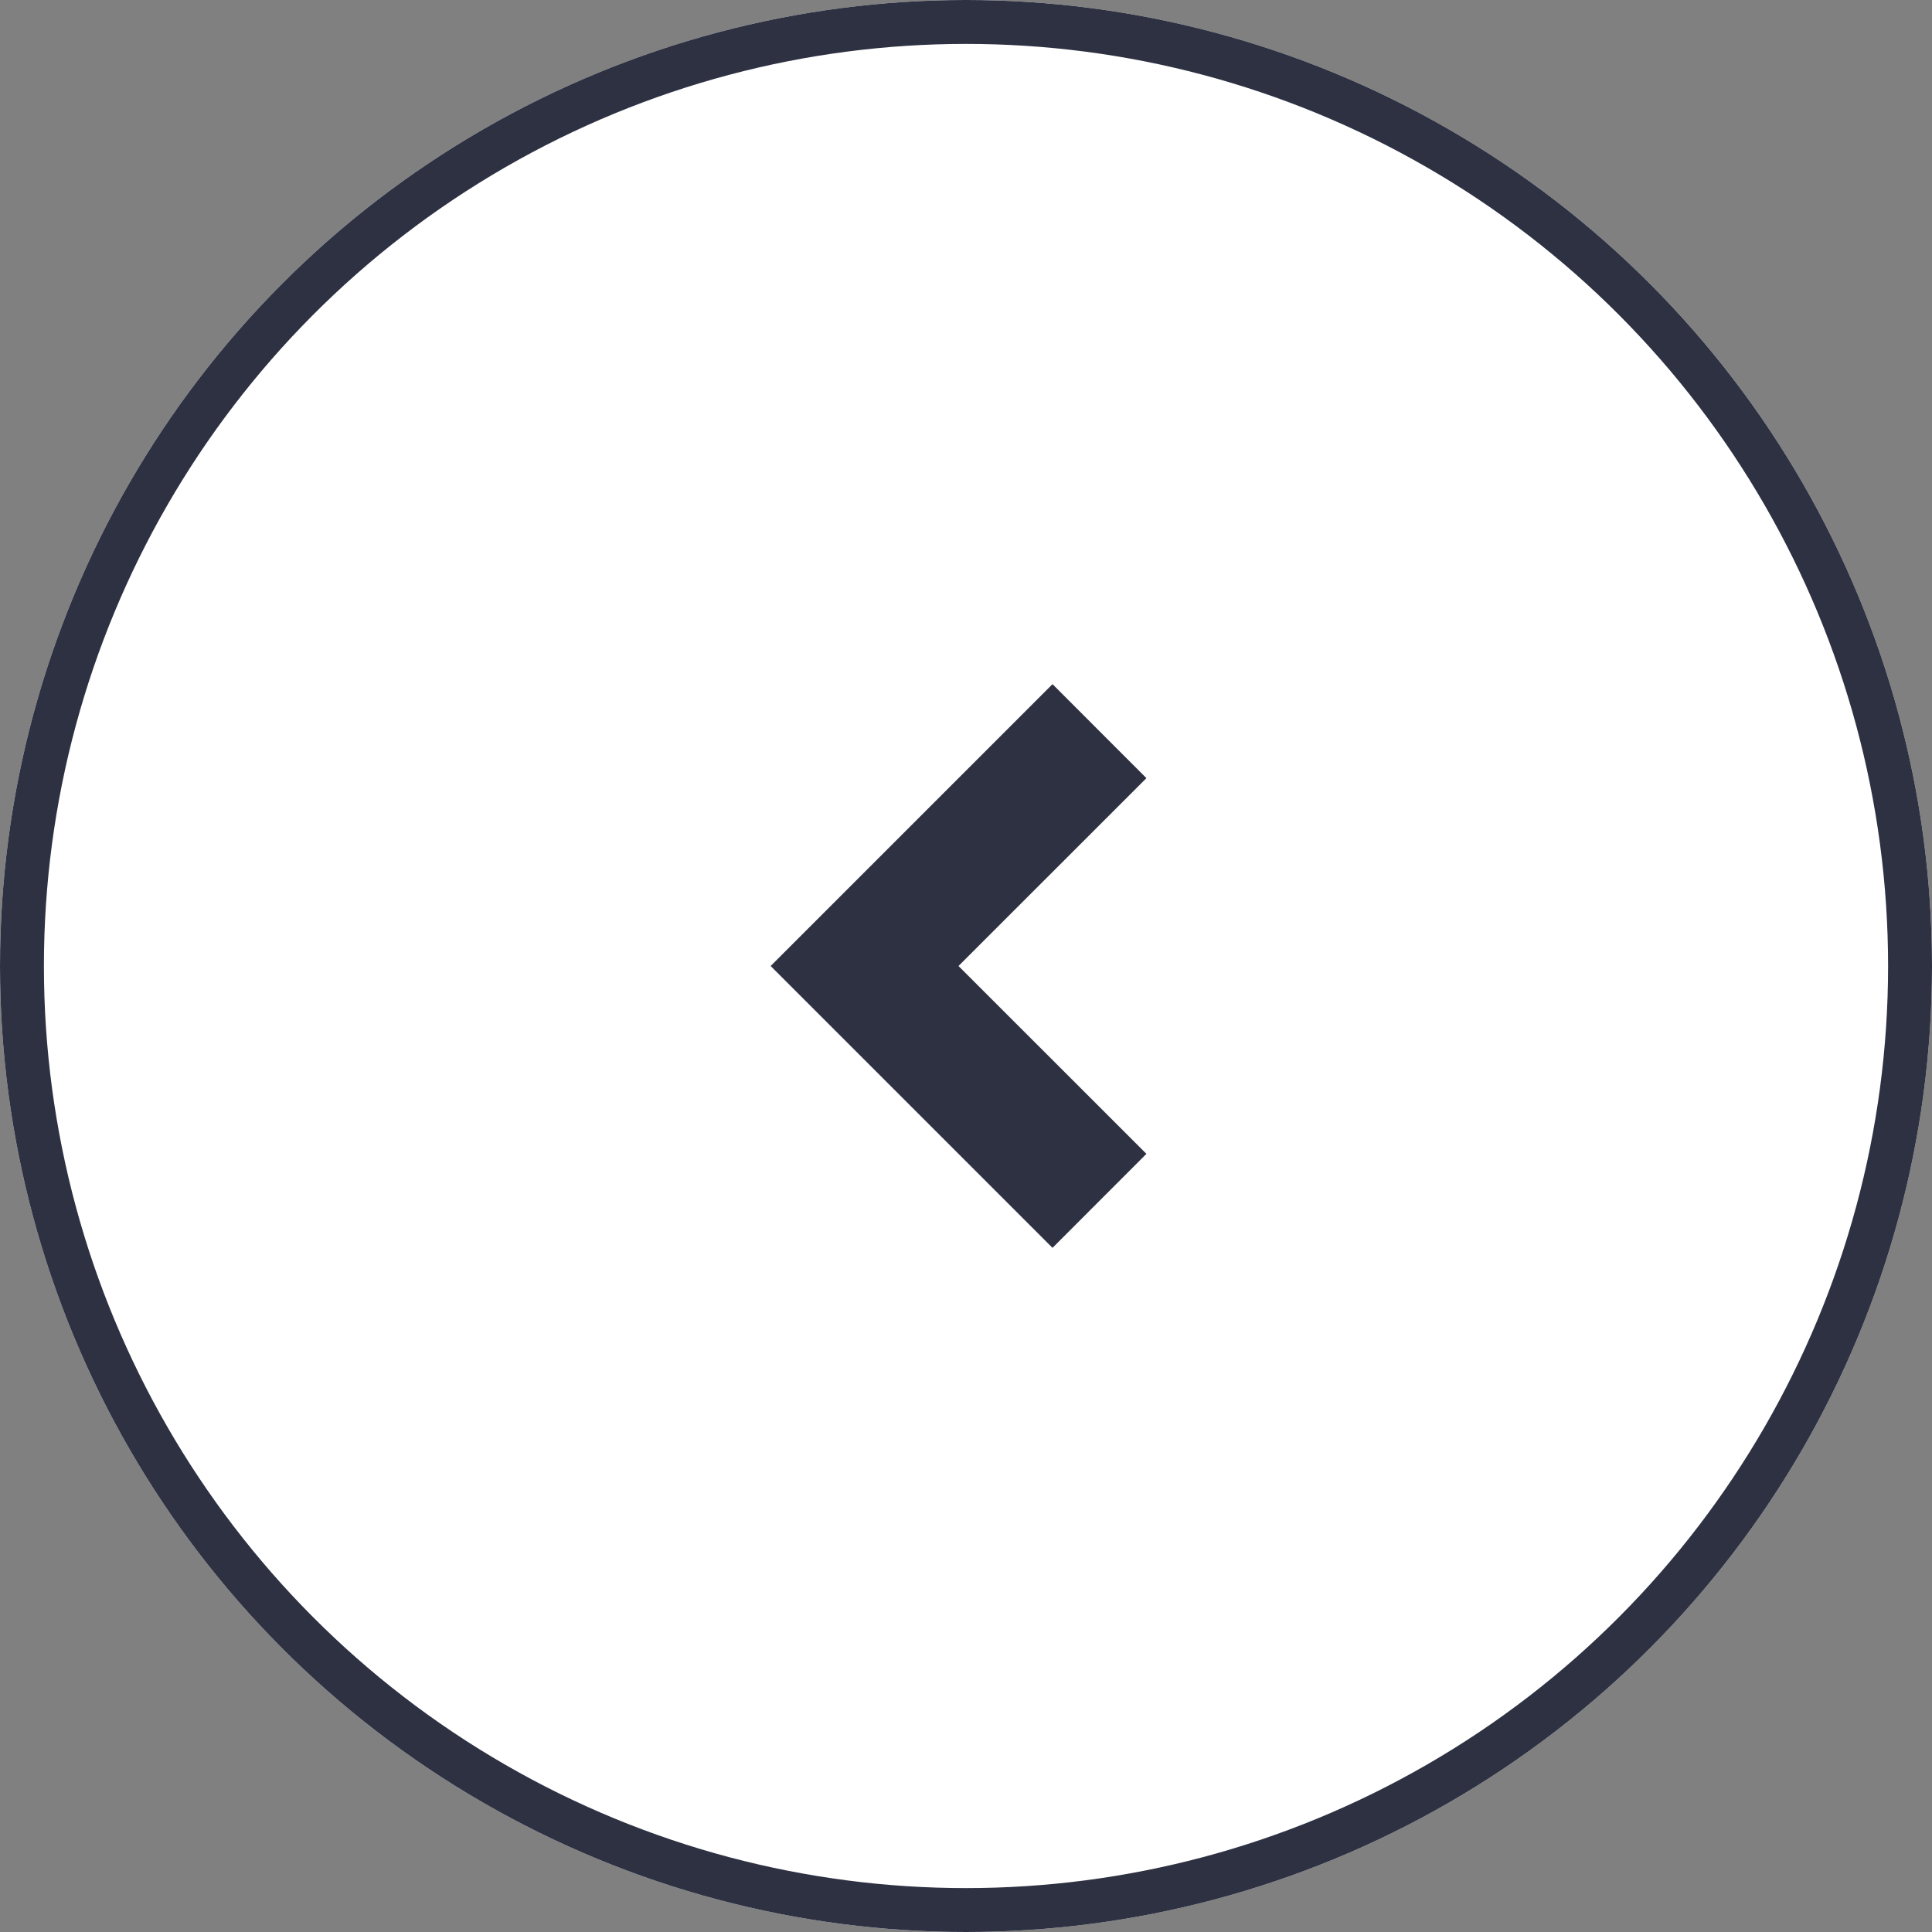 <svg xmlns="http://www.w3.org/2000/svg" width="44" height="44" viewBox="0 0 44 44">
    <rect x="0" y="0" width="44" height="44" fill="#808080" stroke="none"/>
    <defs>
        <style>
            .cls-2{fill:none}
        </style>
    </defs>
    <g id="Group_6915" data-name="Group 6915" transform="translate(-53 -21)">
        <g id="Ellipse_352" fill="#fff" stroke="#2d3142" data-name="Ellipse 352" transform="translate(53 21)">
            <circle cx="22" cy="22" r="22" stroke="none"/>
            <circle cx="22" cy="22" r="21.5" class="cls-2"/>
        </g>
        <g id="Component_33_101" data-name="Component 33 – 101" transform="rotate(90 28 59)">
            <path id="Path_42745" d="M108 1924h24v24h-24z" class="cls-2" data-name="Path 42745" transform="translate(-108 -1924)"/>
            <path id="Path_42746" fill="#2d3142" fill-rule="evenodd" d="M122.176 1941.9l-6.419-6.419 2.141-2.139 4.278 4.28 4.278-4.28 2.141 2.139z" data-name="Path 42746" transform="translate(-110.176 -1925.451)"/>
        </g>
    </g>
</svg>
